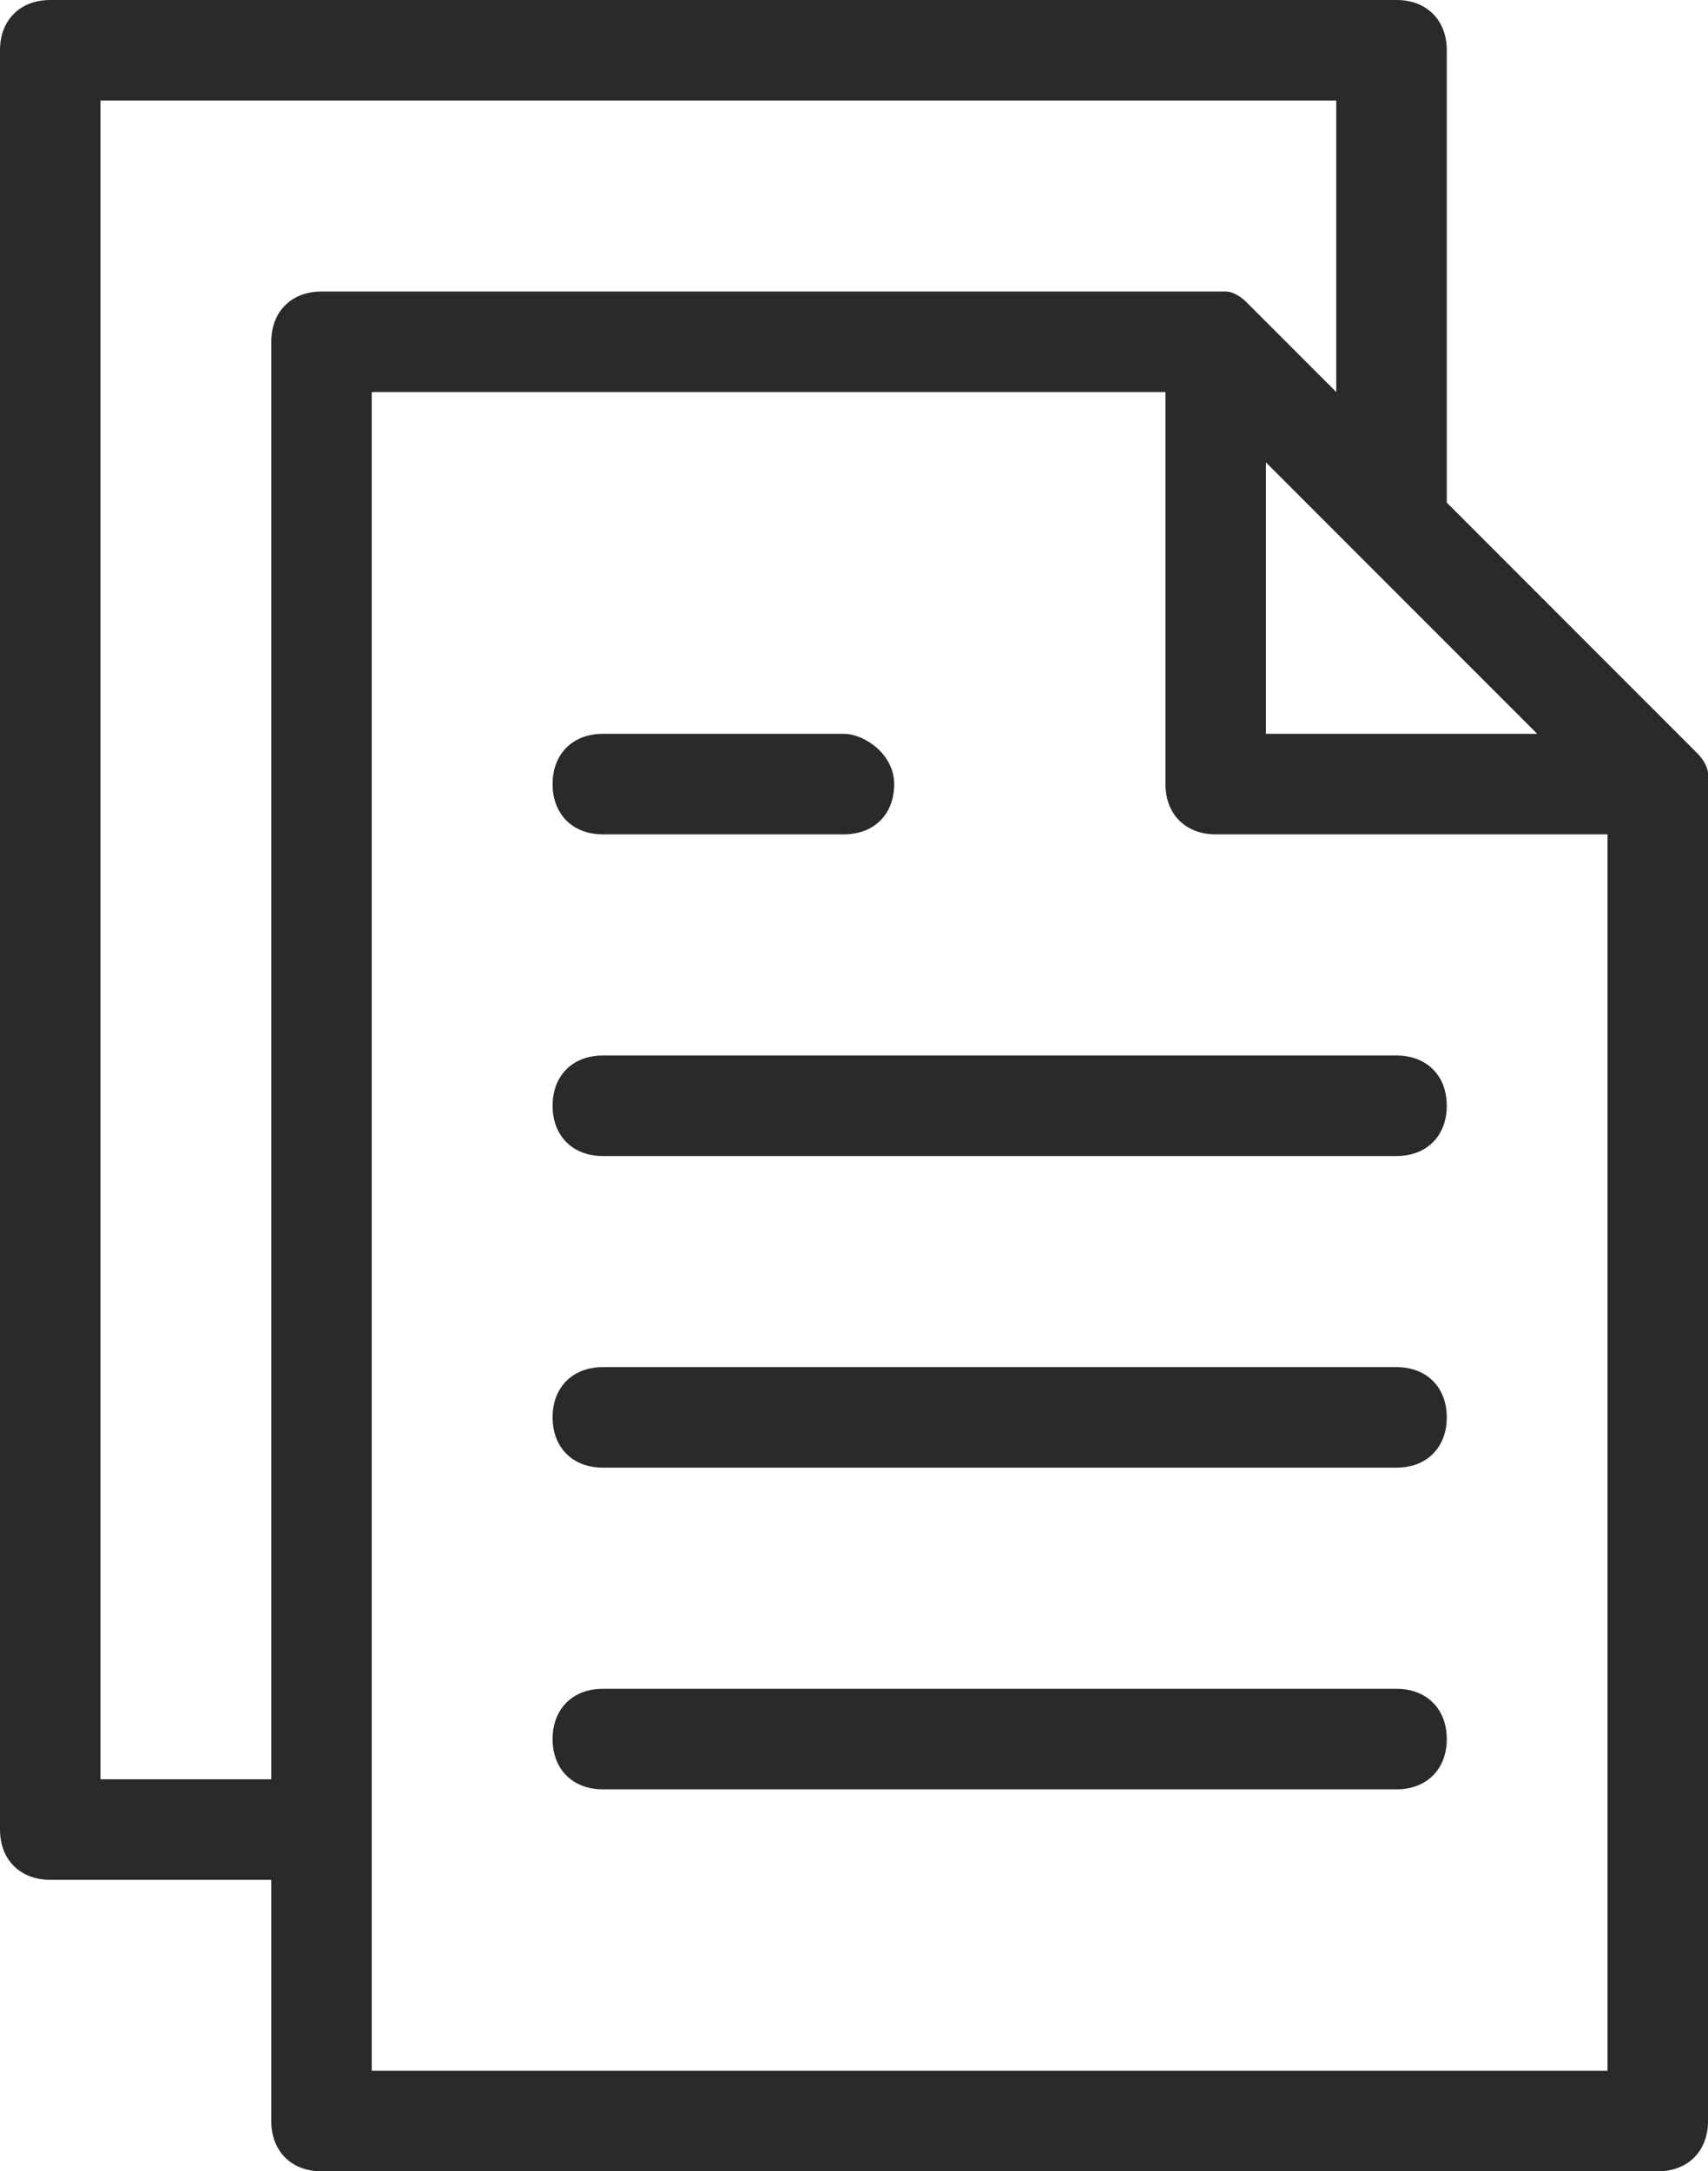 <svg version="1.1" id="Layer_1" xmlns="http://www.w3.org/2000/svg" x="0" y="0" viewBox="0 0 17 21.6" xml:space="preserve"><style>.st0{fill:#2c2a29}</style><path class="st0" d="M13.9 16.8H6c-.3 0-.5.2-.5.5s.2.5.5.5h7.9c.3 0 .5-.2.5-.5s-.2-.5-.5-.5zm0-3.2H6c-.3 0-.5.2-.5.5s.2.5.5.5h7.9c.3 0 .5-.2.5-.5s-.2-.5-.5-.5zM5.5 11c0 .3.2.5.5.5h7.9c.3 0 .5-.2.5-.5s-.2-.5-.5-.5H6c-.3 0-.5.2-.5.5zM6 8.3h2.4c.3 0 .5-.2.5-.5s-.3-.5-.5-.5H6c-.3 0-.5.2-.5.5s.2.5.5.5z"/><path class="st0" d="M17 7.7c0-.1-.1-.2-.1-.2L14.4 5V.5c0-.3-.2-.5-.5-.5H.5C.2 0 0 .2 0 .5v17.7c0 .3.2.5.5.5h2.2v2.4c0 .3.2.5.5.5h13.3c.3 0 .5-.2.5-.5V7.7zm-4.4-3.1l.9.9 1.8 1.8h-2.7V4.6zM1 17.7V1h12.3v2.9l-.9-.9s-.1-.1-.2-.1h-9c-.3 0-.5.2-.5.5v14.3H1zm15 2.9H3.7V3.9h7.9v3.9c0 .3.2.5.5.5H16v12.3z"/></svg>
